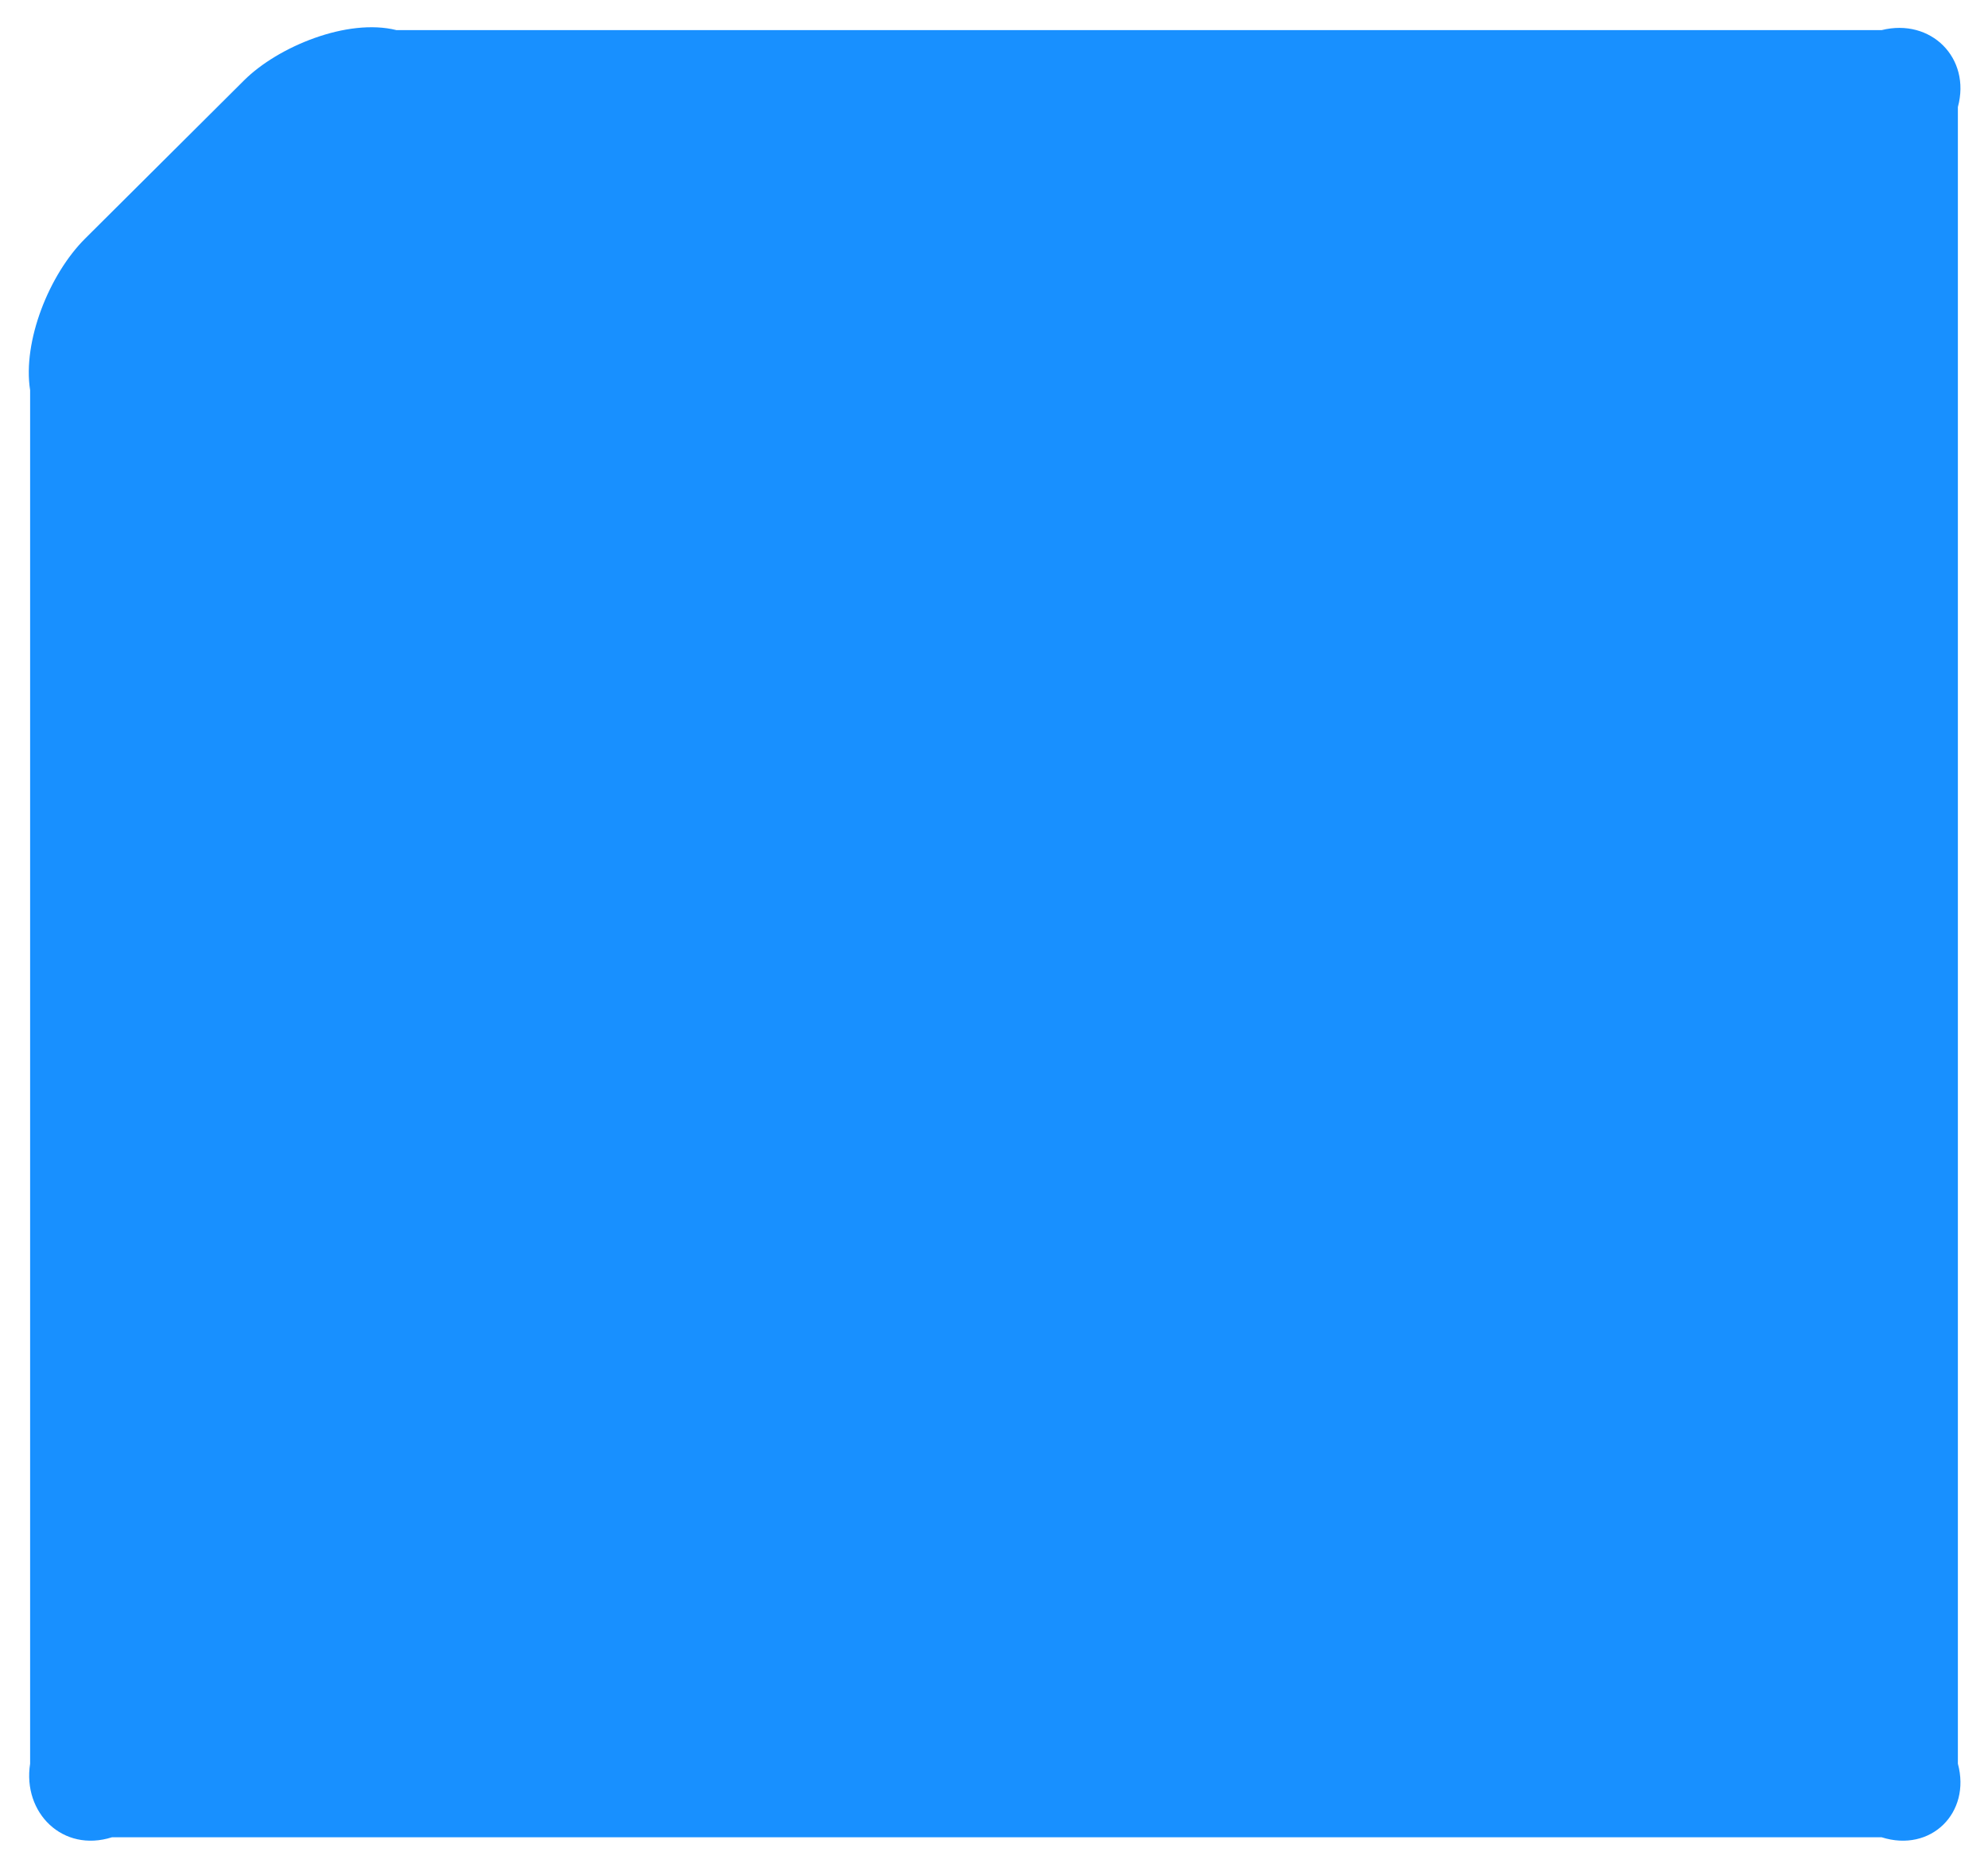 ﻿<?xml version="1.0" encoding="utf-8"?>
<svg version="1.1" xmlns:xlink="http://www.w3.org/1999/xlink" width="66px" height="62px" xmlns="http://www.w3.org/2000/svg">
  <g transform="matrix(1 0 0 1 -435 -500 )">
    <path d="M 62.468 1  L 13.163 1  C 11.527 0.592  9.221 1.555  8.106 2.665  L 2.826 7.921  C 1.636 9.106  0.744 11.327  1 12.955  L 1 58.558  C 0.744 60.186  2.082 61.519  3.718 61  L 62.468 61  C 64.104 61.519  65.442 60.186  65 58.558  L 65 3.553  C 65.442 1.925  64.104 0.592  62.468 1  Z " fill-rule="nonzero" fill="#1890ff" stroke="none" transform="matrix(1 0 0 1 435 500 )" />
  </g>
</svg>